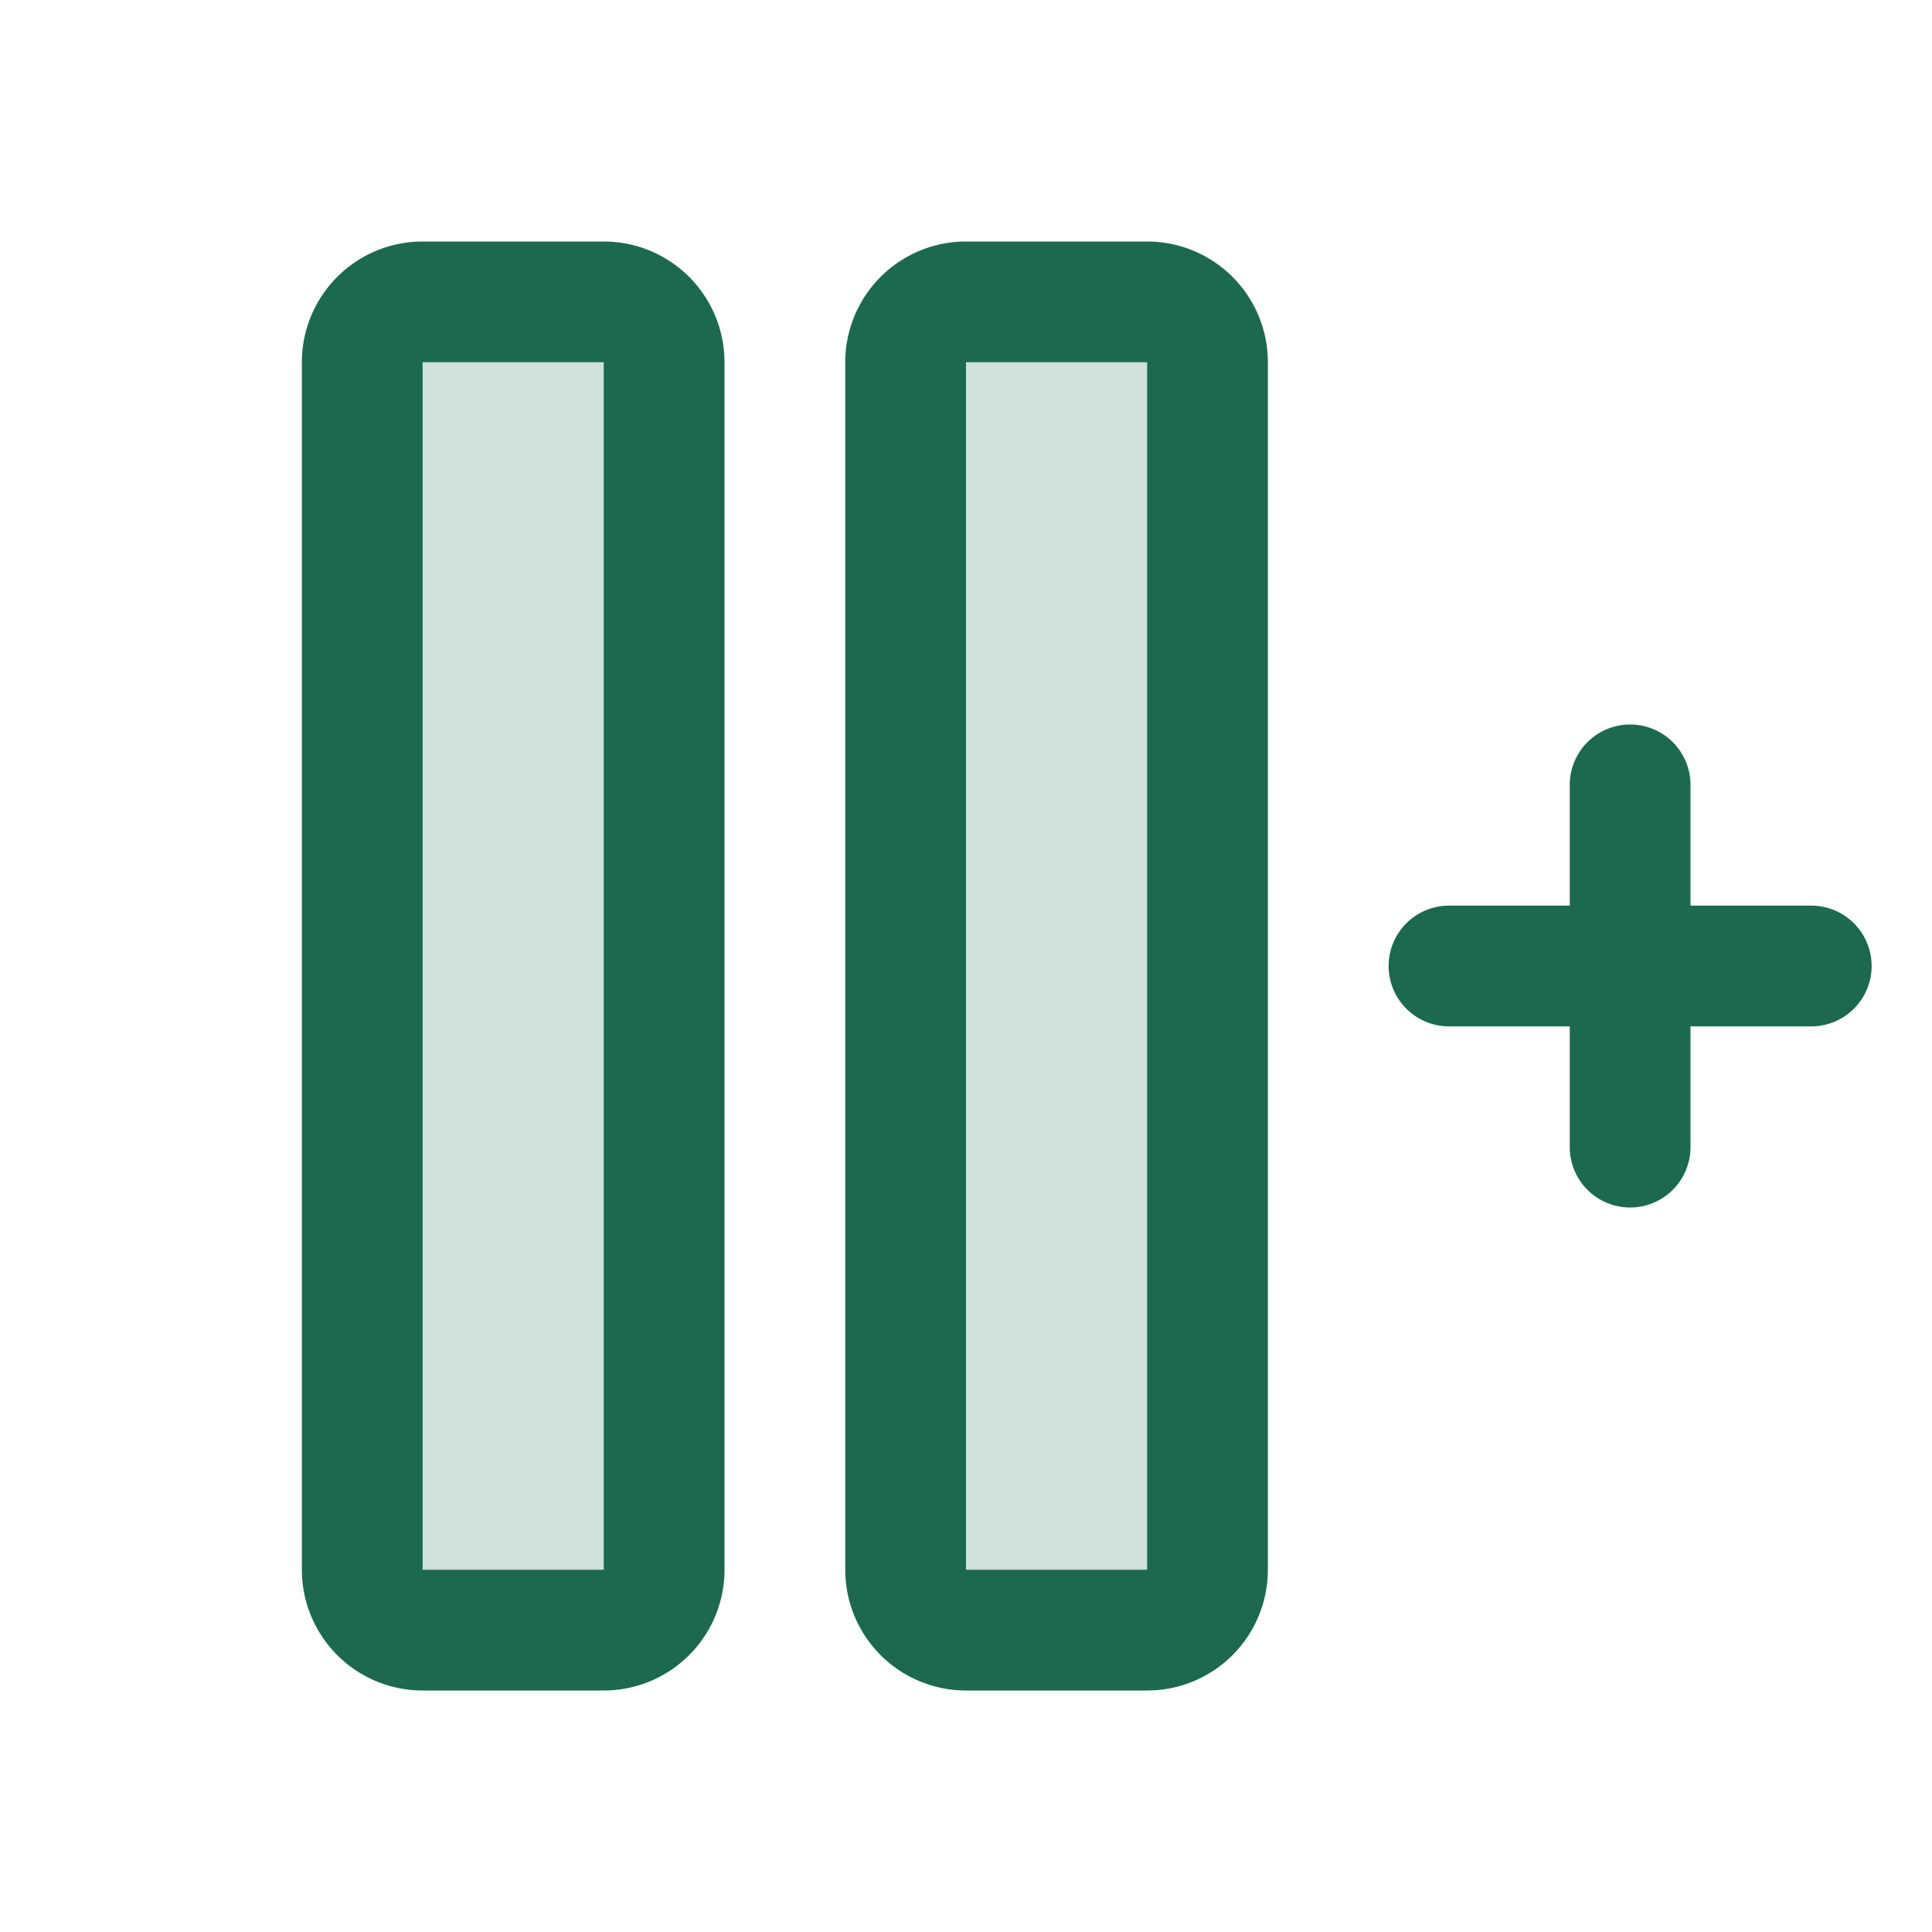 <svg xmlns="http://www.w3.org/2000/svg" viewBox="0 0 256 256" fill="#1C694F"><path d="M88,48V208a8,8,0,0,1-8,8H56a8,8,0,0,1-8-8V48a8,8,0,0,1,8-8H80A8,8,0,0,1,88,48Zm64-8H128a8,8,0,0,0-8,8V208a8,8,0,0,0,8,8h24a8,8,0,0,0,8-8V48A8,8,0,0,0,152,40Z" opacity="0.2"/><path d="M80,32H56A16,16,0,0,0,40,48V208a16,16,0,0,0,16,16H80a16,16,0,0,0,16-16V48A16,16,0,0,0,80,32Zm0,176H56V48H80ZM152,32H128a16,16,0,0,0-16,16V208a16,16,0,0,0,16,16h24a16,16,0,0,0,16-16V48A16,16,0,0,0,152,32Zm0,176H128V48h24Zm96-80a8,8,0,0,1-8,8H224v16a8,8,0,0,1-16,0V136H192a8,8,0,0,1,0-16h16V104a8,8,0,0,1,16,0v16h16A8,8,0,0,1,248,128Z"/></svg>